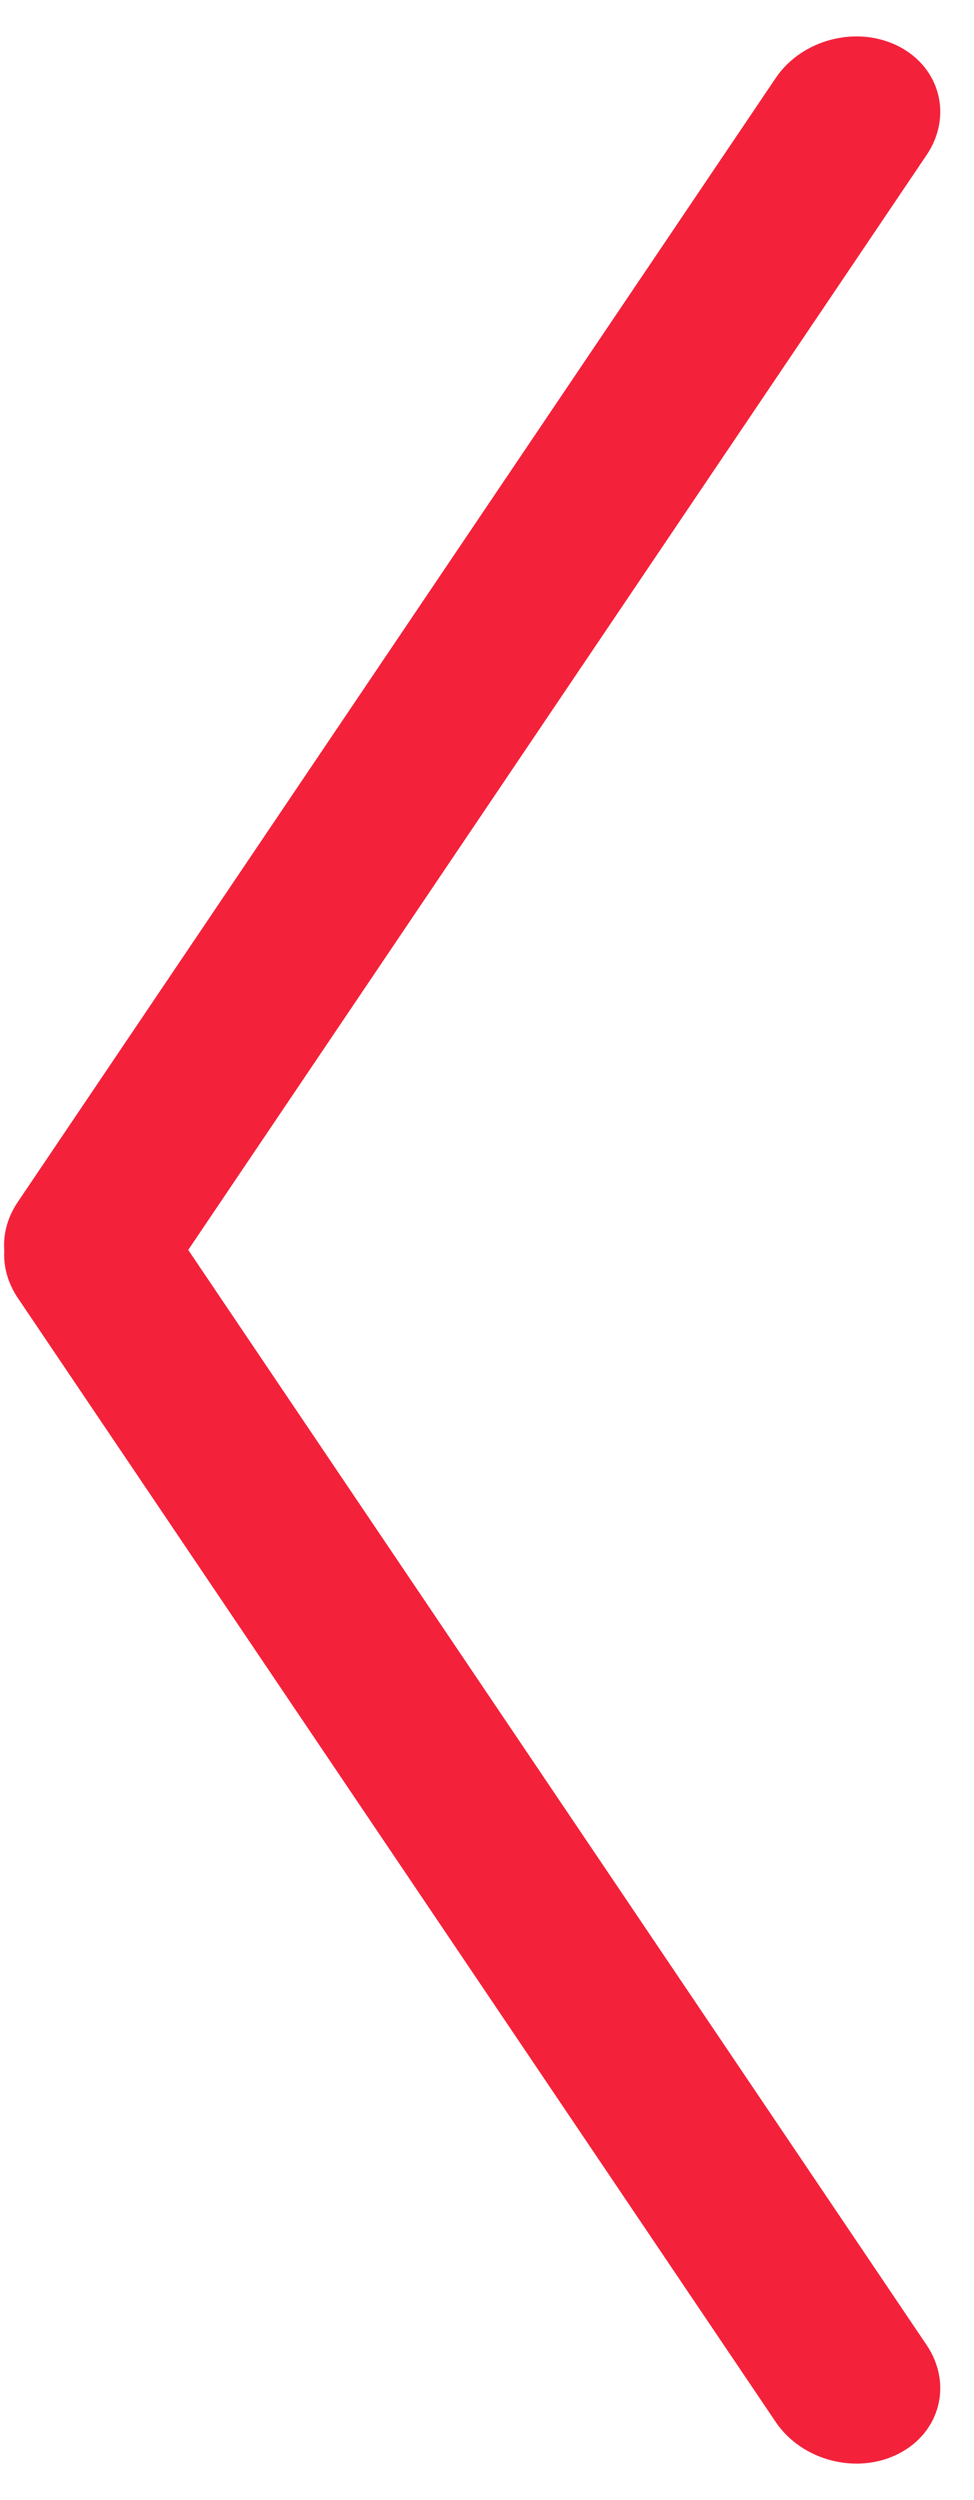 <svg width="23" height="59" viewBox="0 0 23 59" fill="none" xmlns="http://www.w3.org/2000/svg">
<path fill-rule="evenodd" clip-rule="evenodd" d="M21.218 1.092C22.202 1.594 22.499 2.742 21.881 3.658L4.445 29.498L21.881 55.342C22.499 56.258 22.202 57.407 21.218 57.908C20.234 58.41 18.935 58.074 18.317 57.158L0.42 30.631C0.181 30.276 0.079 29.887 0.101 29.514C0.072 29.132 0.173 28.732 0.419 28.368L18.317 1.842C18.935 0.926 20.234 0.591 21.218 1.092Z" fill="#F4213A"/>
</svg>
